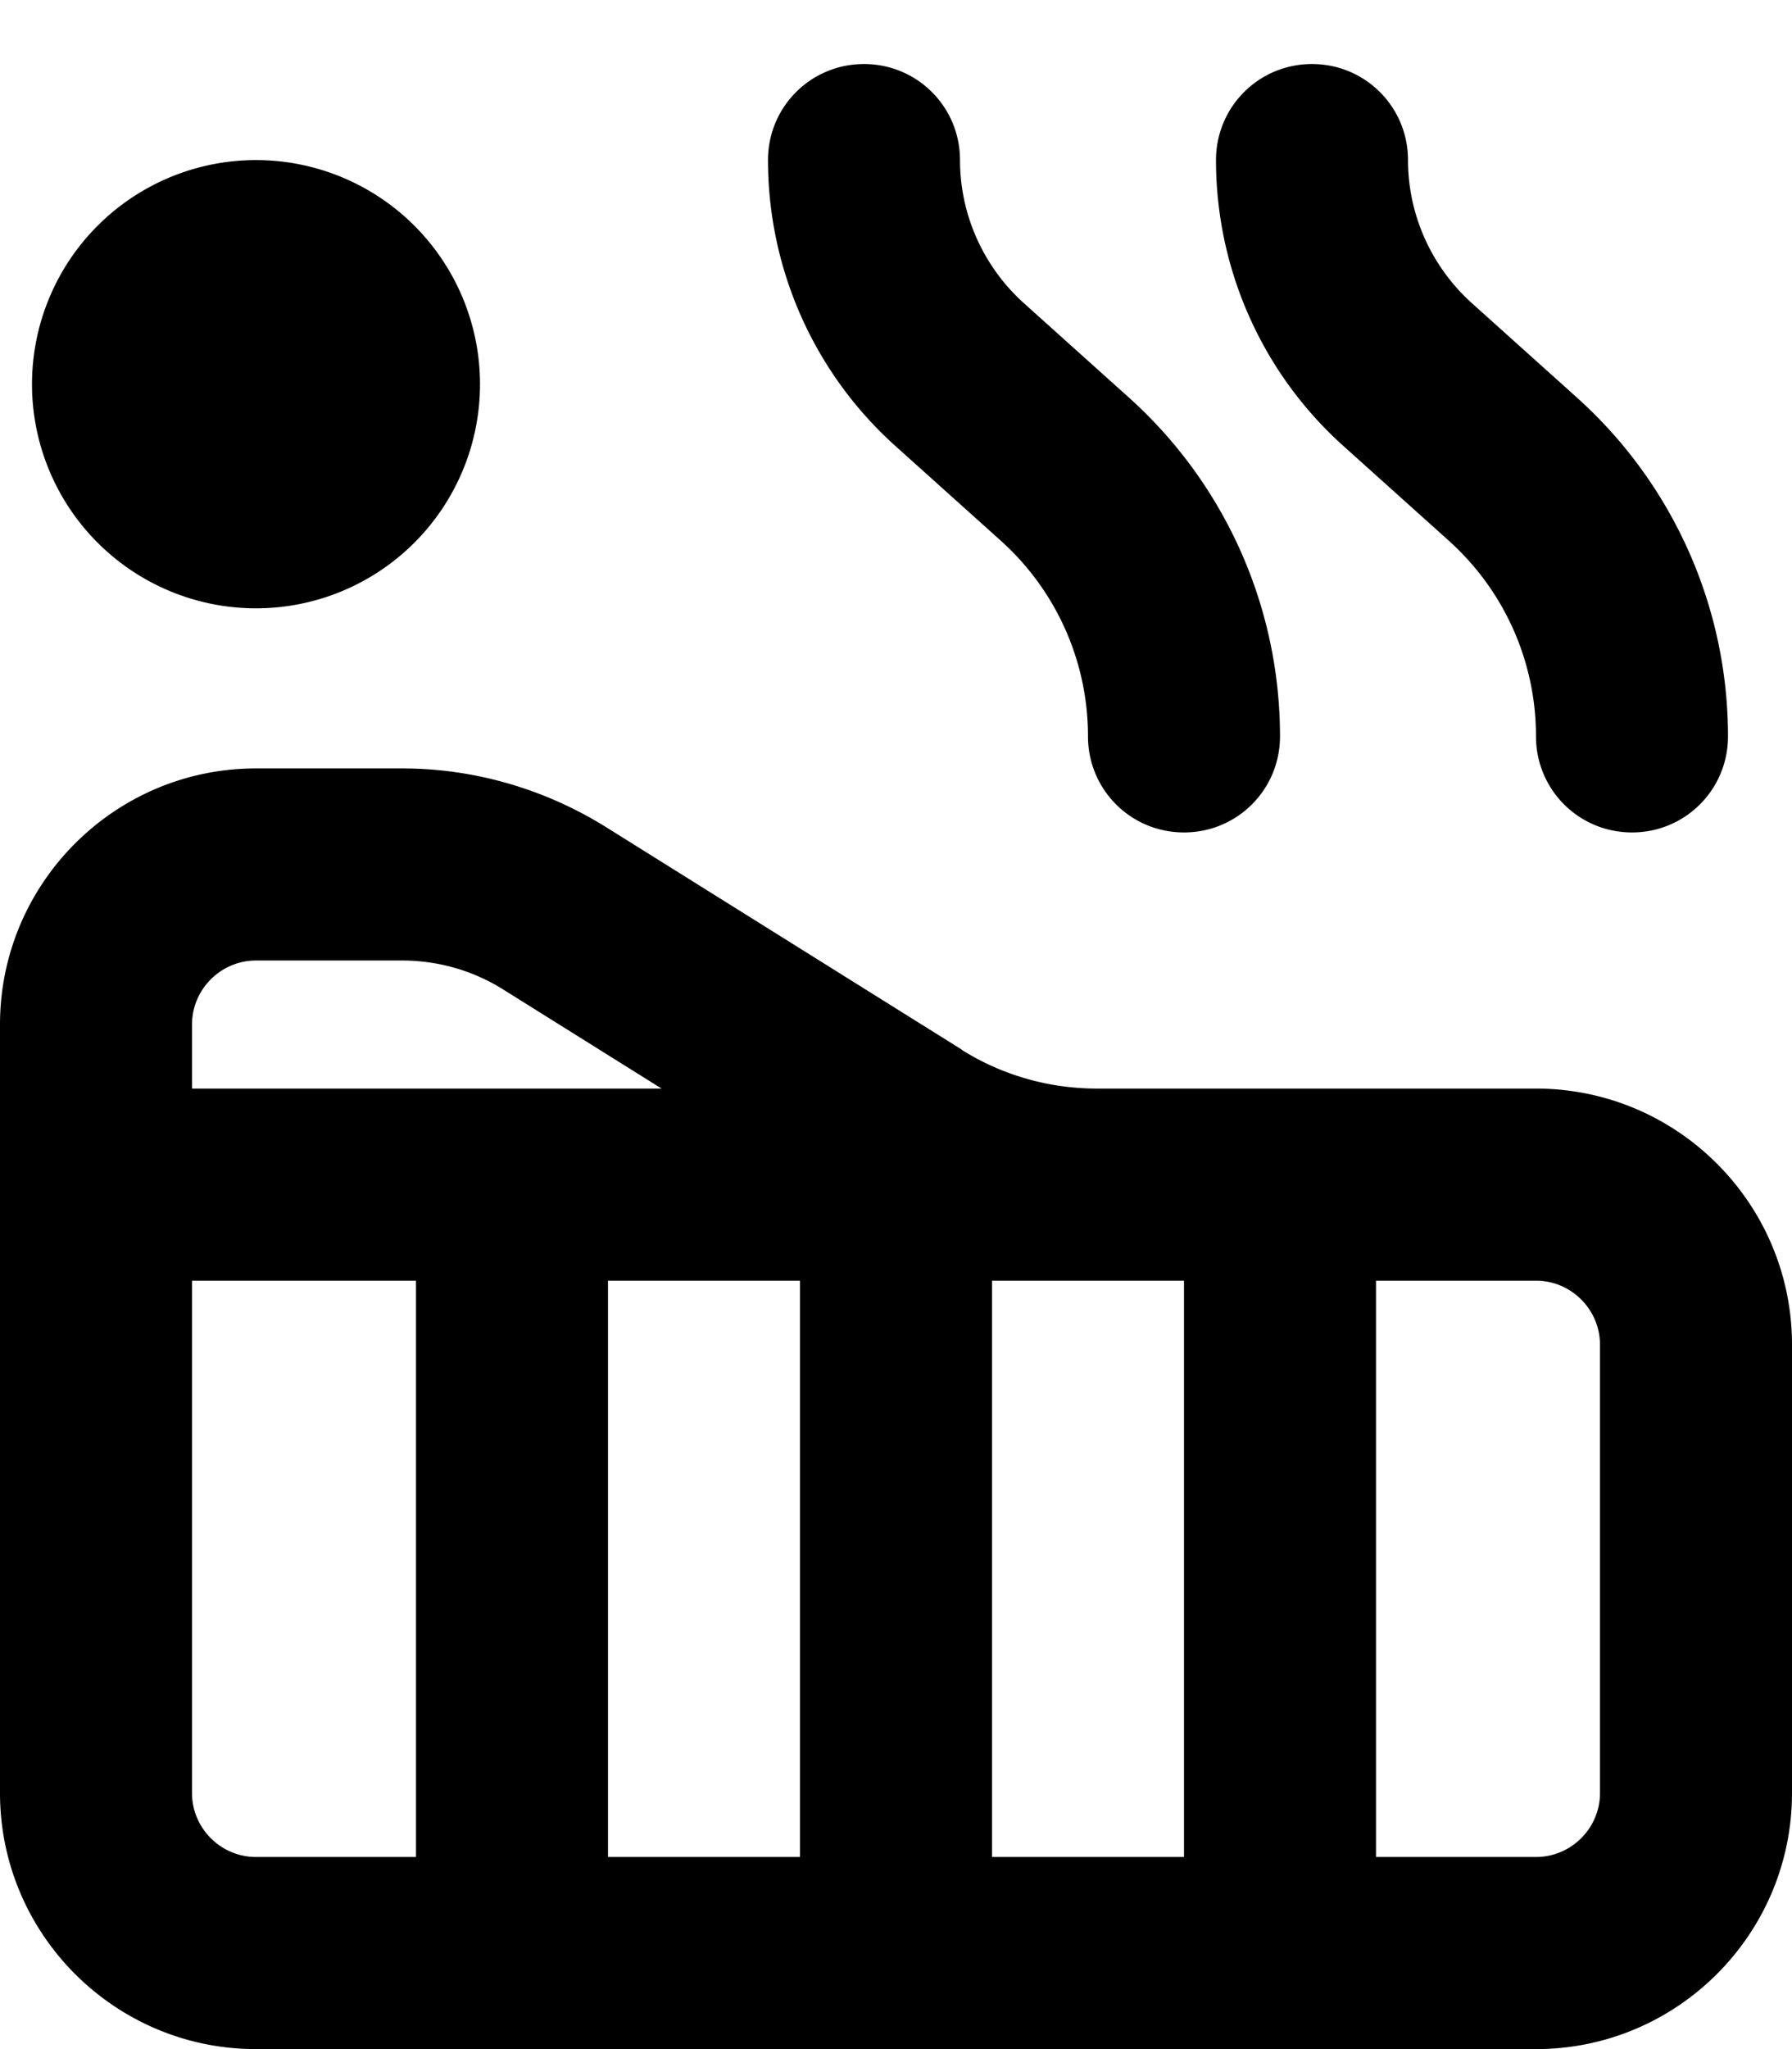 <svg xmlns="http://www.w3.org/2000/svg" viewBox="0 0 448 512"><!--! Font Awesome Pro 7.0.0 by @fontawesome - https://fontawesome.com License - https://fontawesome.com/license (Commercial License) Copyright 2025 Fonticons, Inc. --><path fill="currentColor" d="M240 40c0 13.6 5.8 26.5 15.8 35.6l26.5 23.8c24 21.6 37.7 52.3 37.7 84.6 0 13.3-10.7 24-24 24s-24-10.7-24-24c0-18.7-7.9-36.4-21.8-48.9l-26.5-23.8C203.5 93.1 192 67.2 192 40 192 26.7 202.7 16 216 16s24 10.7 24 24zM48 336l0 112c0 8.8 7.2 16 16 16l40 0 0-144-56 0 0 16zm117.4-64l-39.5-24.7c-7.6-4.8-16.4-7.3-25.4-7.3L64 240c-8.8 0-16 7.2-16 16l0 16 117.4 0zm75-9.7c10.2 6.4 21.9 9.7 33.9 9.7L384 272c35.3 0 64 28.7 64 64l0 112c0 35.3-28.7 64-64 64L64 512c-35.3 0-64-28.7-64-64L0 256c0-35.3 28.7-64 64-64l36.5 0c18 0 35.6 5.1 50.9 14.6l89.1 55.7zM274.4 320l-26.4 0 0 144 48 0 0-144-21.6 0zm69.6 0l0 144 40 0c8.8 0 16-7.2 16-16l0-112c0-8.8-7.2-16-16-16l-40 0zm-144 0l-48 0 0 144 48 0 0-144zM328 16c13.3 0 24 10.7 24 24 0 13.6 5.8 26.5 15.8 35.6l26.5 23.8c24 21.6 37.7 52.3 37.7 84.6 0 13.3-10.7 24-24 24s-24-10.7-24-24c0-18.7-7.9-36.4-21.8-48.9l-26.5-23.8C315.5 93.1 304 67.2 304 40 304 26.7 314.7 16 328 16zM64 40a56 56 0 1 1 0 112 56 56 0 1 1 0-112z"/></svg>